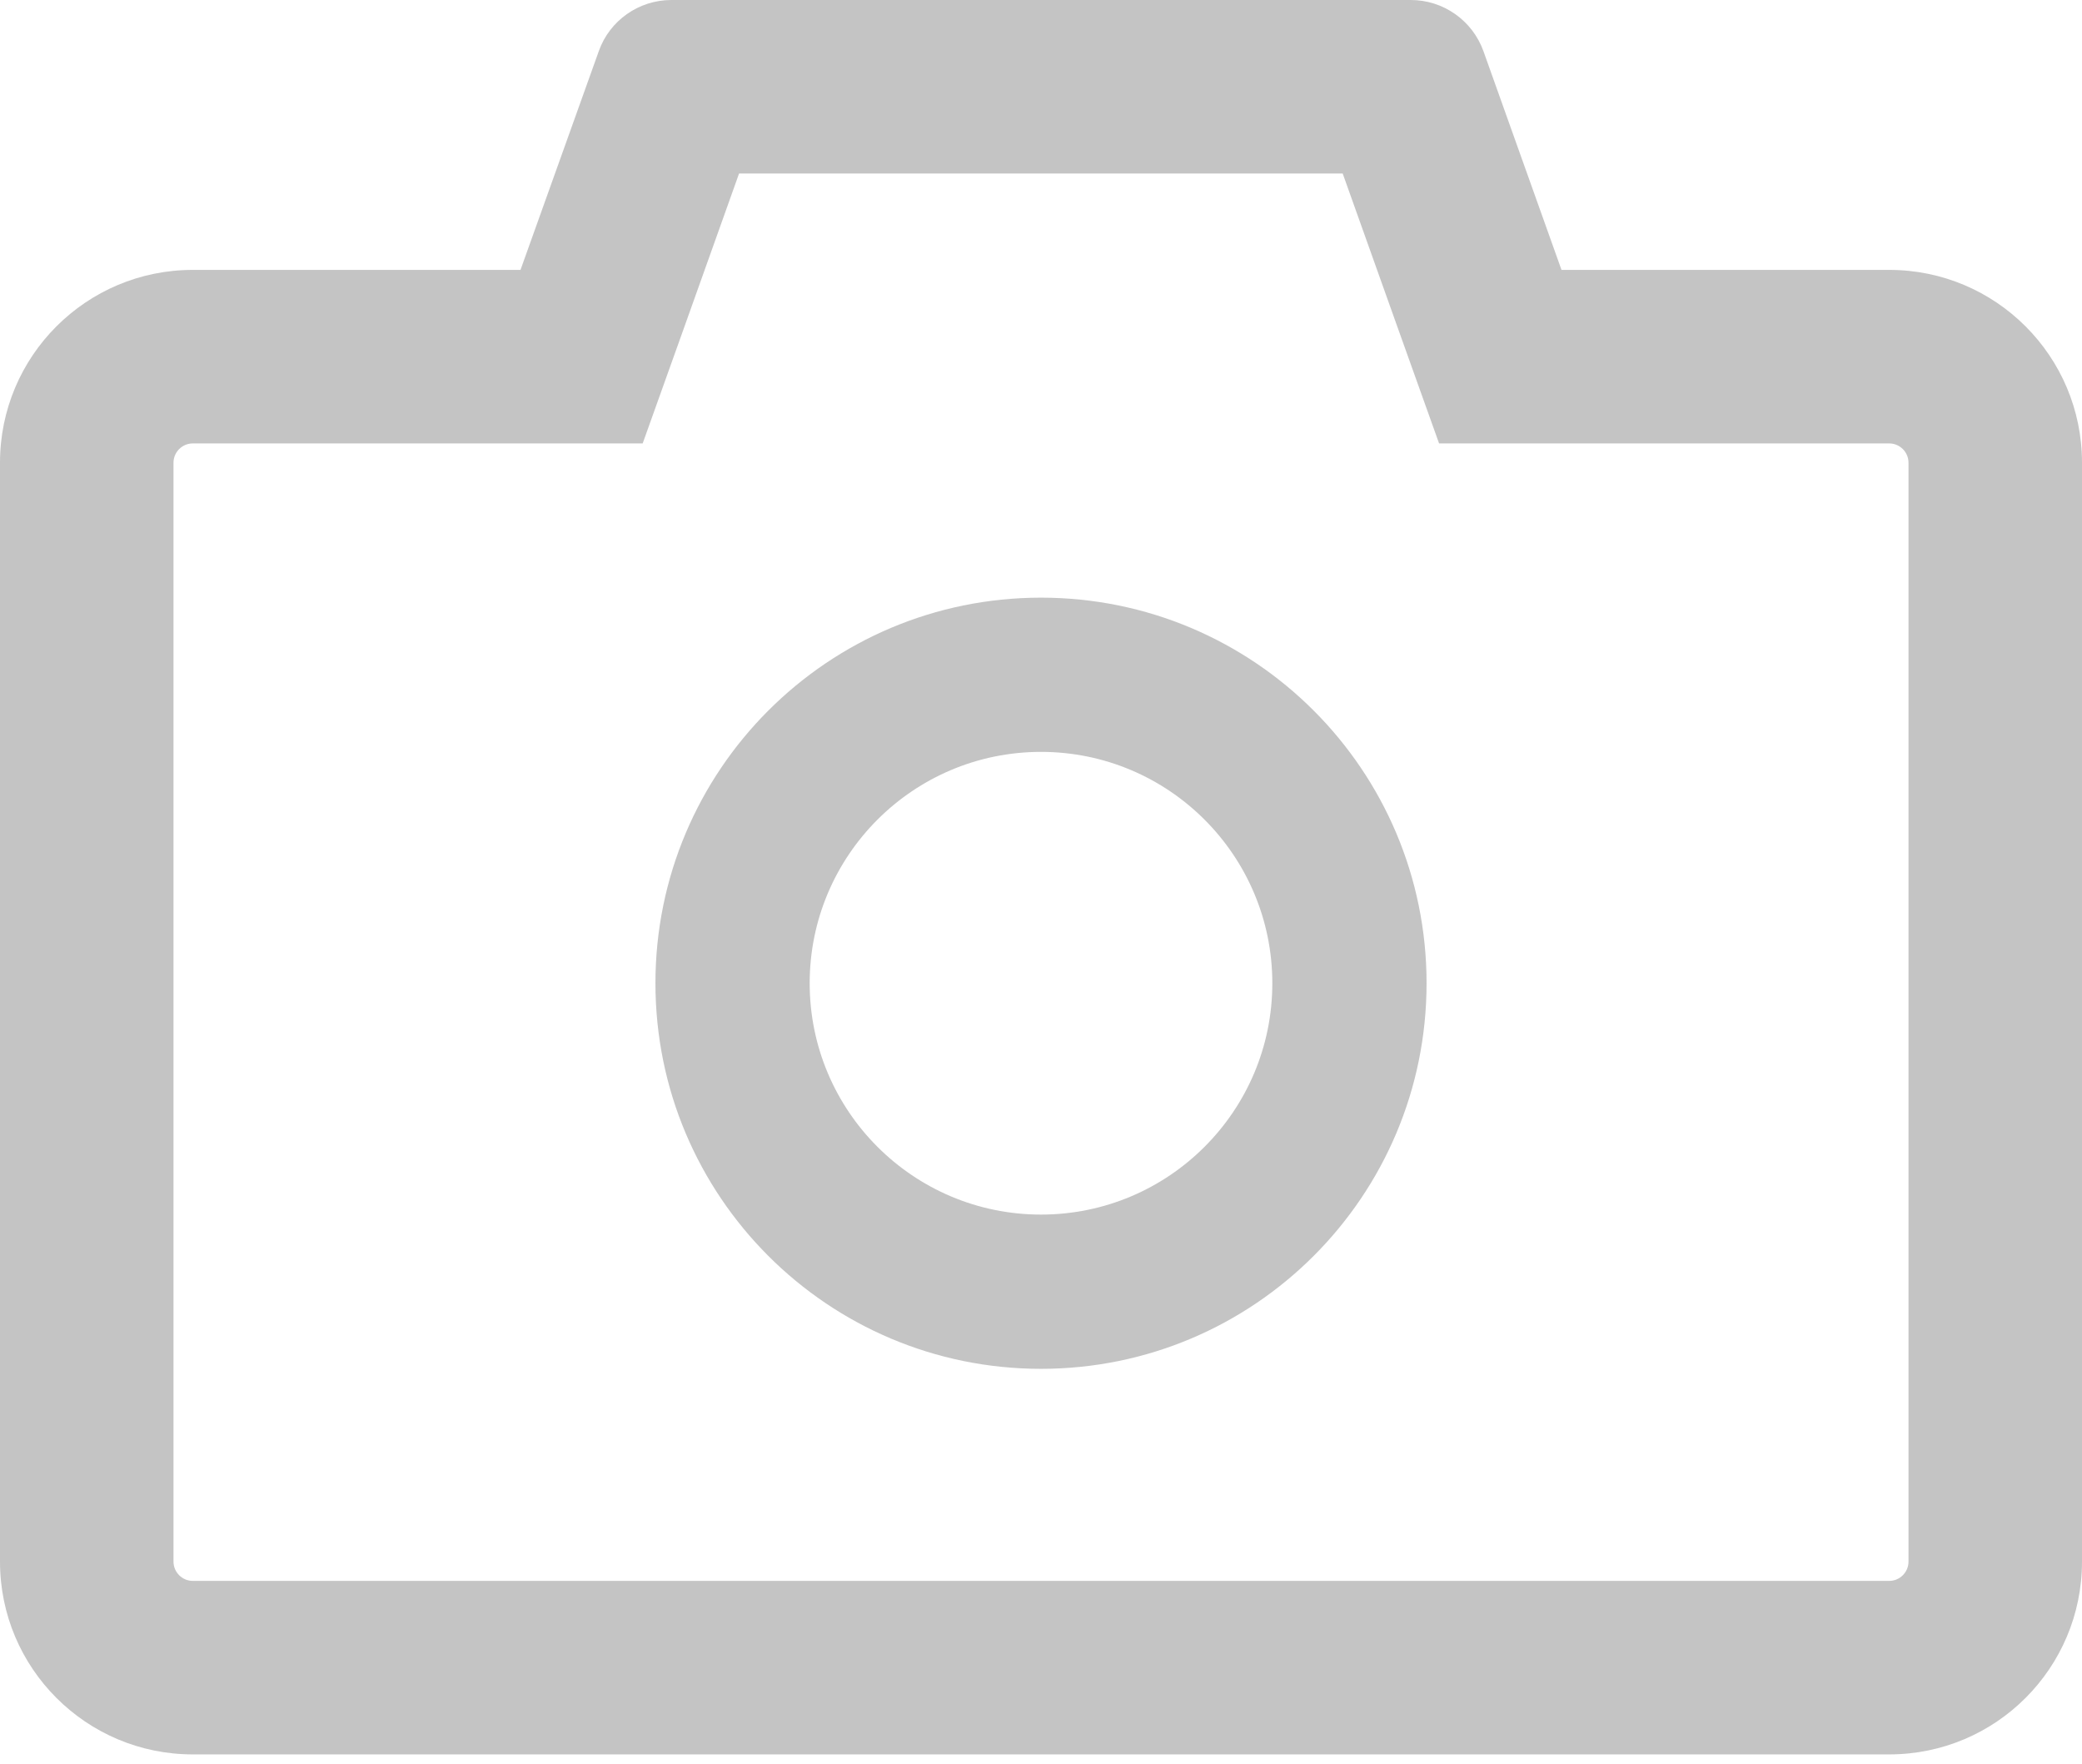 <svg width="85" height="72" viewBox="0 0 85 72" fill="none" xmlns="http://www.w3.org/2000/svg">
<path d="M77.13 11.018H63.75L60.562 2.086C60.342 1.474 59.939 0.946 59.407 0.573C58.875 0.199 58.241 -0.001 57.591 1.23371e-06H27.409C26.08 1.23371e-06 24.89 0.836 24.447 2.086L21.25 11.018H7.87C3.522 11.018 0 14.54 0 18.889V63.75C0 68.098 3.522 71.62 7.87 71.62H77.13C81.478 71.62 85 68.098 85 63.75V18.889C85 14.54 81.478 11.018 77.13 11.018ZM77.917 63.75C77.917 64.183 77.562 64.537 77.13 64.537H7.87C7.438 64.537 7.083 64.183 7.083 63.75V18.889C7.083 18.456 7.438 18.102 7.87 18.102H26.238L27.92 13.399L30.173 7.083H54.817L57.07 13.399L58.752 18.102H77.13C77.562 18.102 77.917 18.456 77.917 18.889V63.75ZM42.5 24.398C33.803 24.398 26.759 31.442 26.759 40.139C26.759 48.836 33.803 55.88 42.5 55.88C51.197 55.88 58.241 48.836 58.241 40.139C58.241 31.442 51.197 24.398 42.5 24.398ZM42.5 49.583C37.286 49.583 33.056 45.353 33.056 40.139C33.056 34.925 37.286 30.694 42.5 30.694C47.714 30.694 51.944 34.925 51.944 40.139C51.944 45.353 47.714 49.583 42.5 49.583Z" fill="#C4C4C4"/>
</svg>
